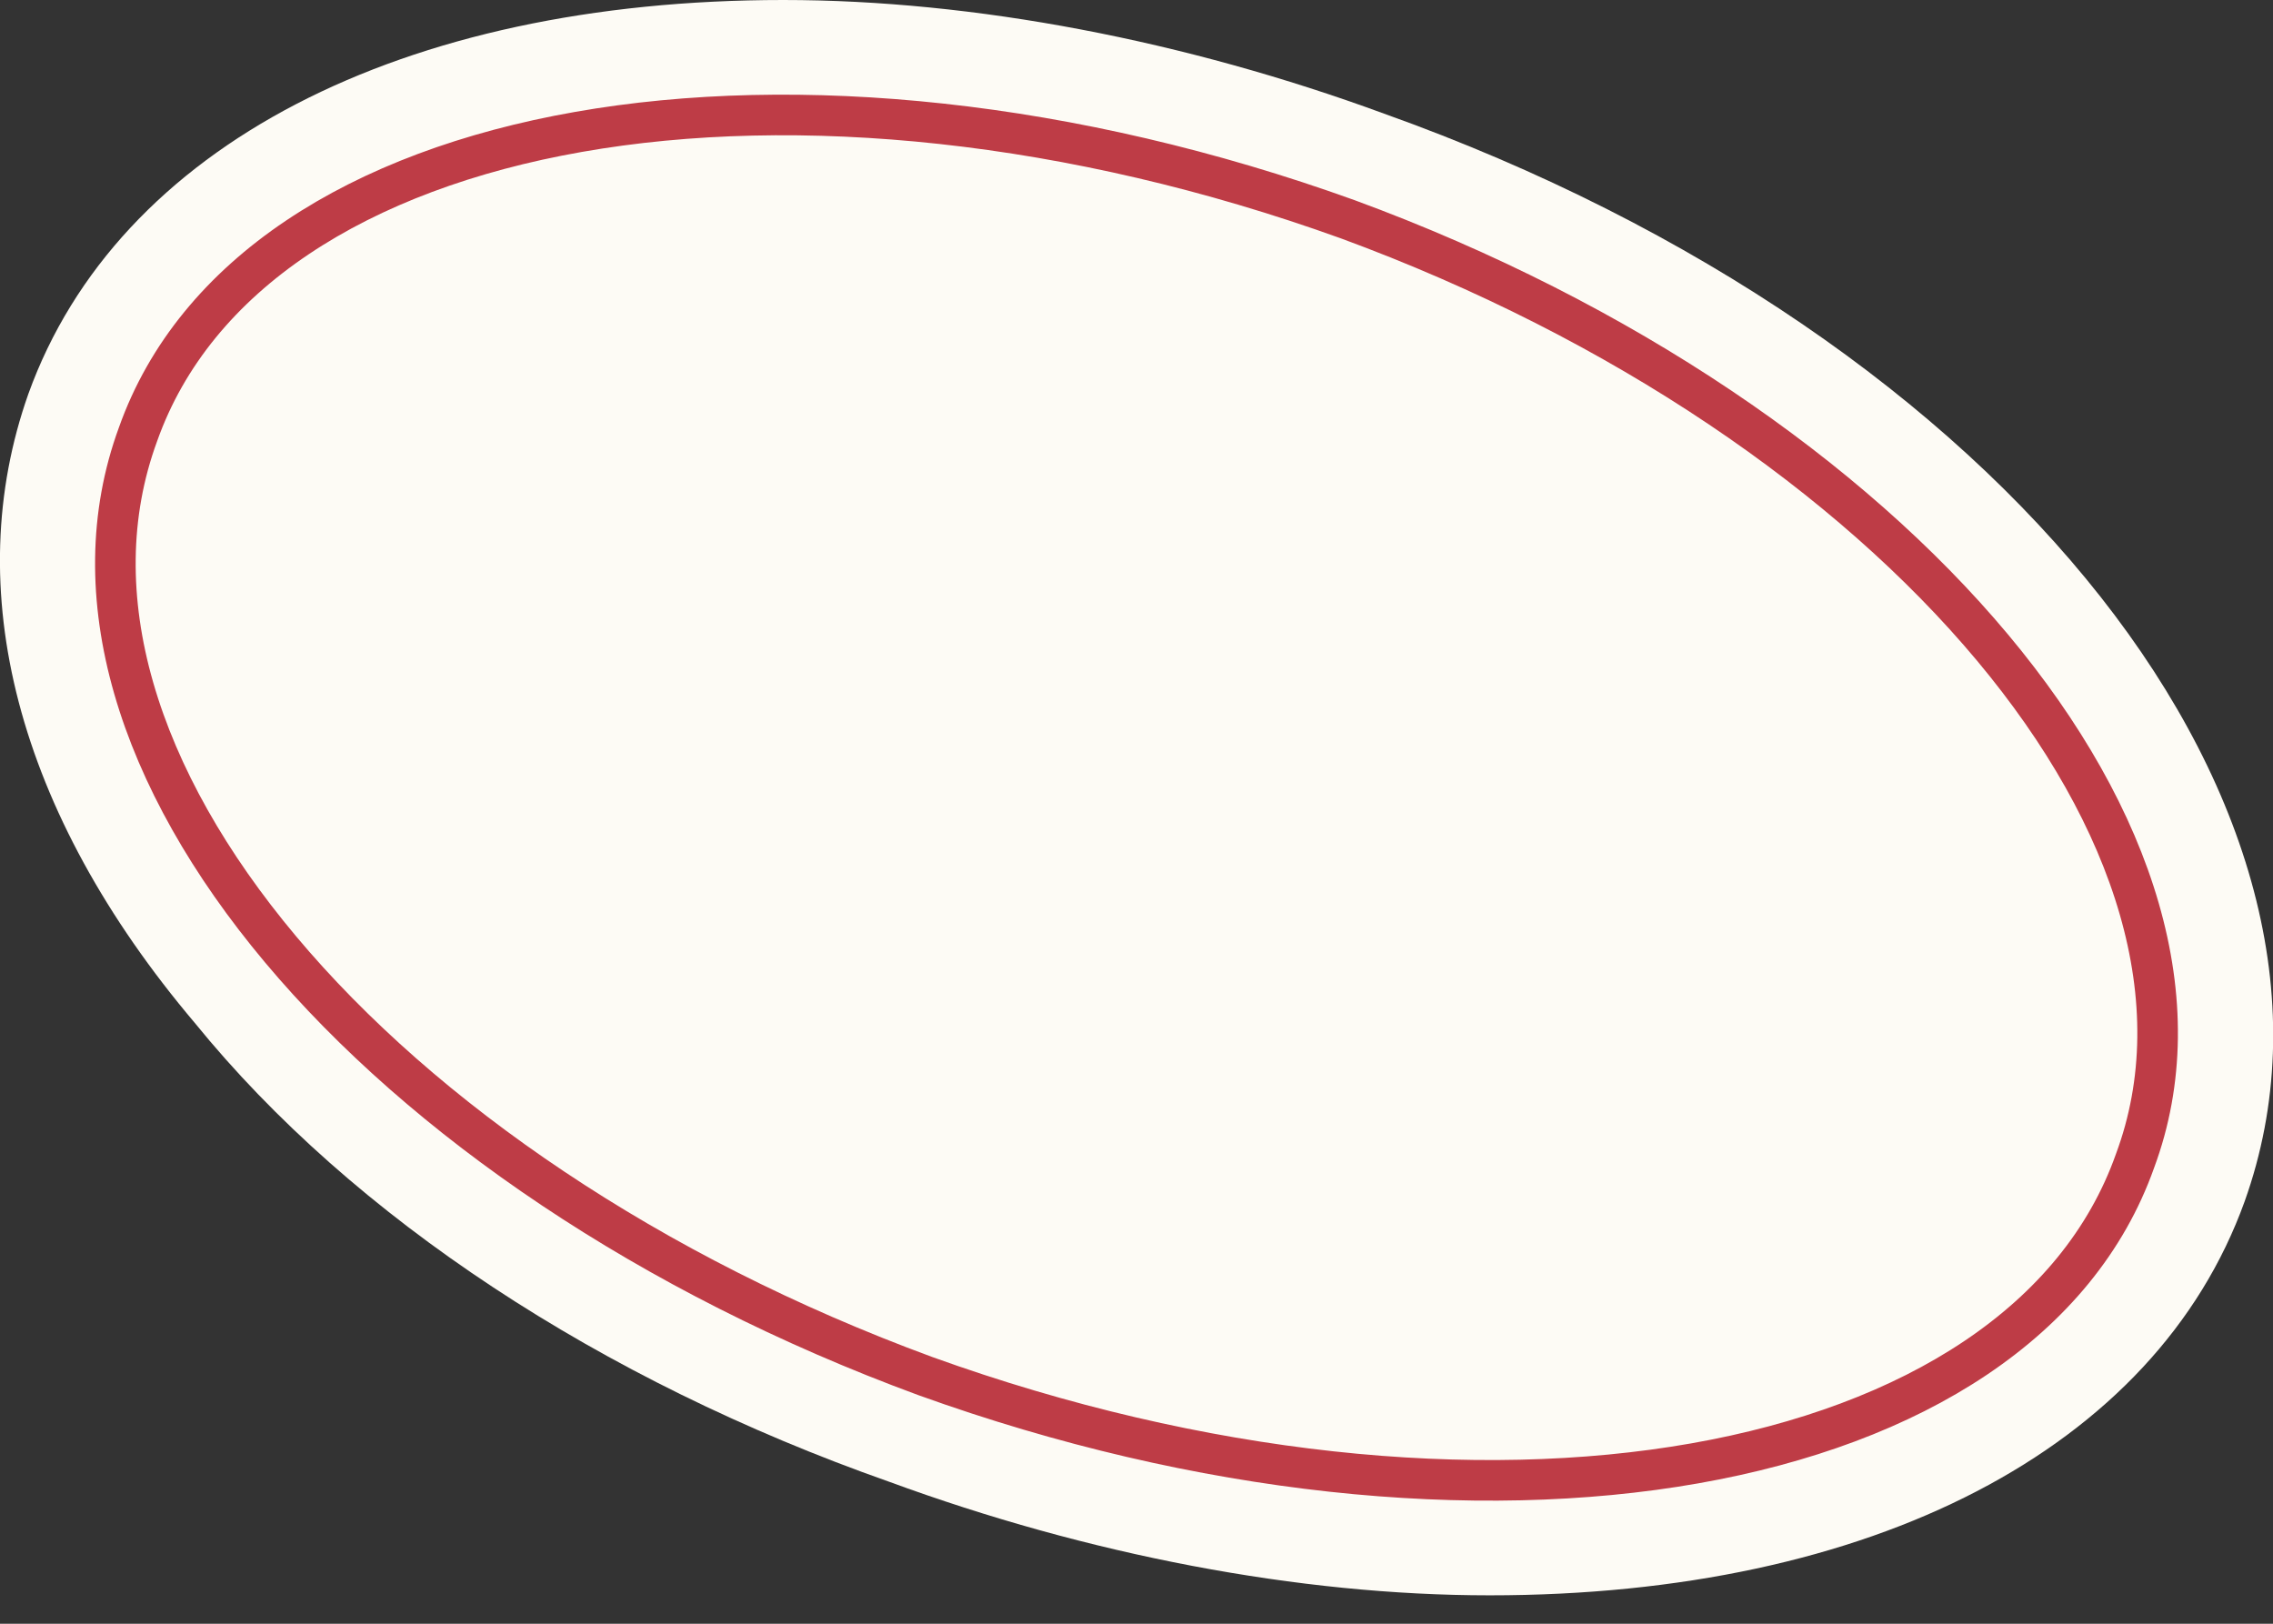 <svg version="1.2" xmlns="http://www.w3.org/2000/svg" viewBox="0 0 56 40" width="56" height="40"><rect x="0" y="0" width="56" height="40" fill="#333333" stroke="none"/><style>.a{fill:#fdfbf5}.b{fill:none;stroke:#be3c46;stroke-width:1}</style><path class="a" d="m36.7 39.3c-4.7 0-9.9-1-14.8-2.8-7.1-2.5-13.2-6.5-17.1-11.3-4.4-5.2-5.8-10.7-4.1-15.5 2.2-6.1 9.2-9.7 18.6-9.7 4.7 0 9.9 1 14.8 2.8 15.4 5.5 24.6 17.3 21.2 26.8-2.2 6.1-9.2 9.7-18.6 9.7z"/><path class="b" d="m52.6 28.6c-2.8 7.9-16.2 10.2-29.8 5.3-13.6-5-22.3-15.3-19.4-23.2 2.8-7.9 16.2-10.2 29.8-5.3 13.6 5 22.3 15.4 19.4 23.2z"/></svg>